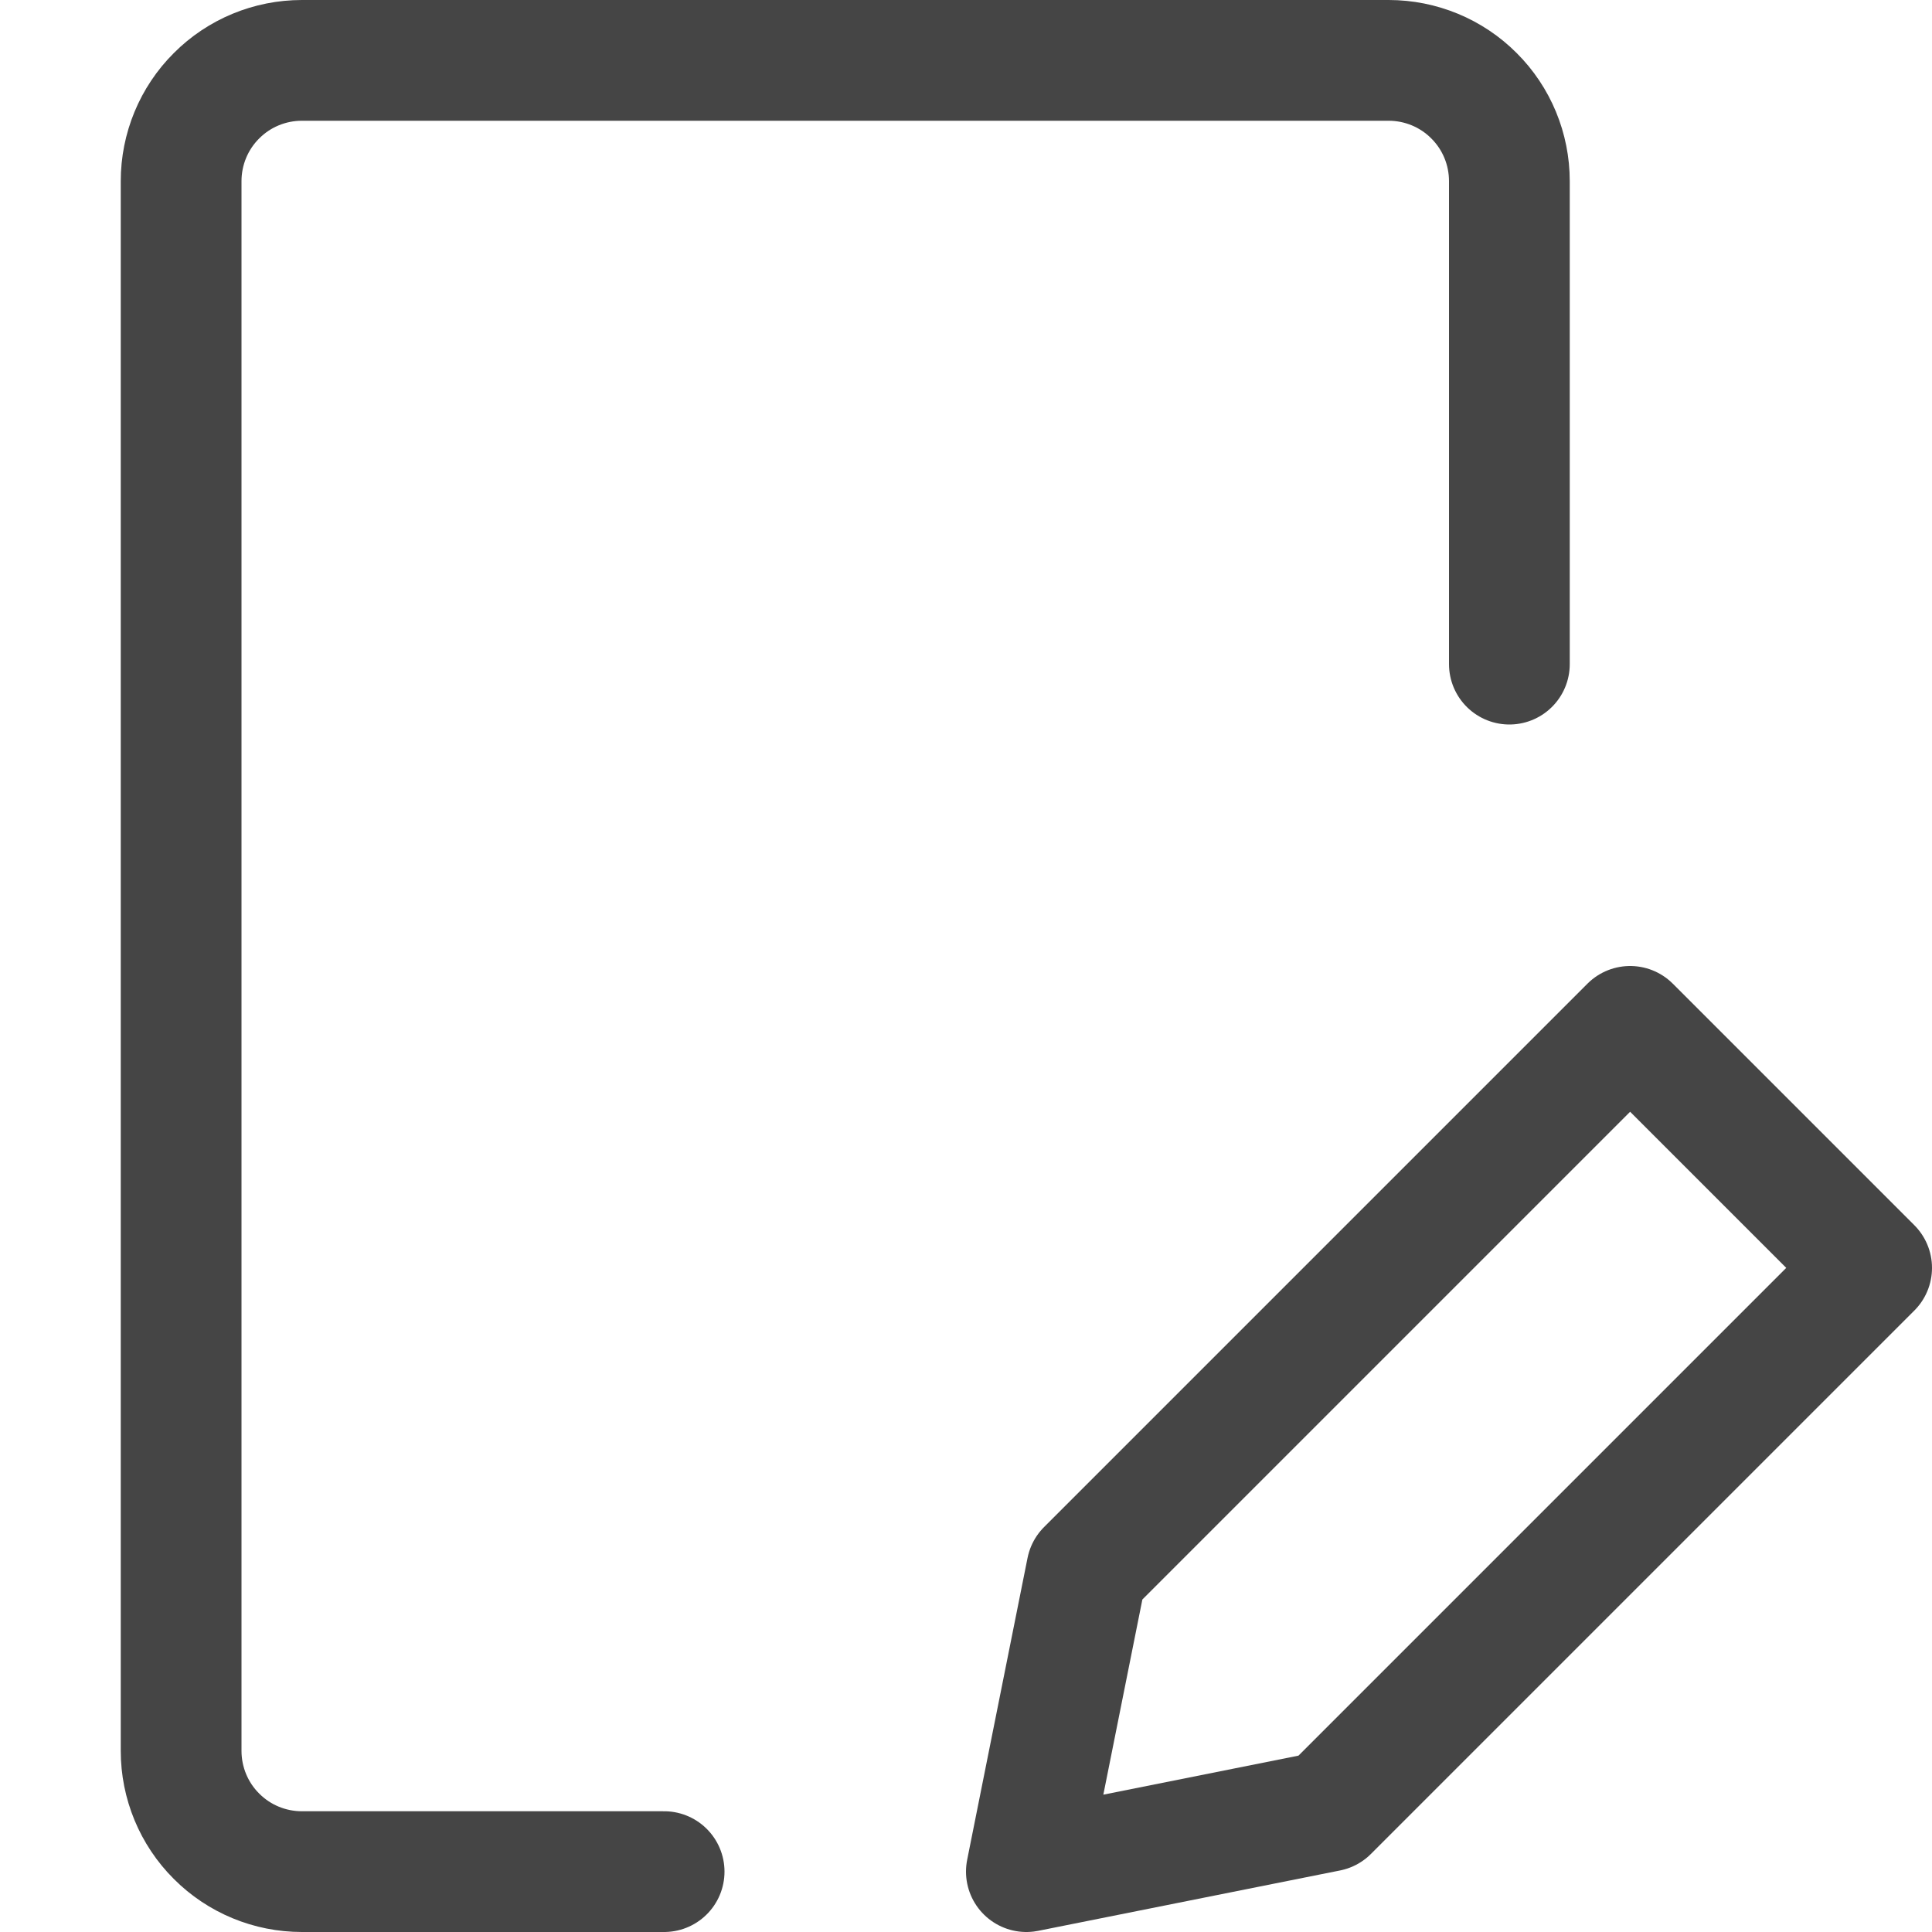 <svg width="16" height="16" viewBox="0 0 16 16" fill="none" xmlns="http://www.w3.org/2000/svg">
<path d="M5.5 15.5H2.5C2.235 15.5 1.98 15.395 1.793 15.207C1.605 15.02 1.5 14.765 1.5 14.5V1.5C1.5 1.235 1.605 0.98 1.793 0.793C1.98 0.605 2.235 0.5 2.5 0.5H11.5C11.765 0.5 12.02 0.605 12.207 0.793C12.395 0.98 12.5 1.235 12.5 1.5V5.5" stroke="#454545" stroke-linecap="round" stroke-linejoin="round"/>
<path d="M11 15L8.5 15.5L9 13L13.5 8.5L15.5 10.5L11 15Z" stroke="#454545" stroke-linecap="round" stroke-linejoin="round"/>
</svg>
